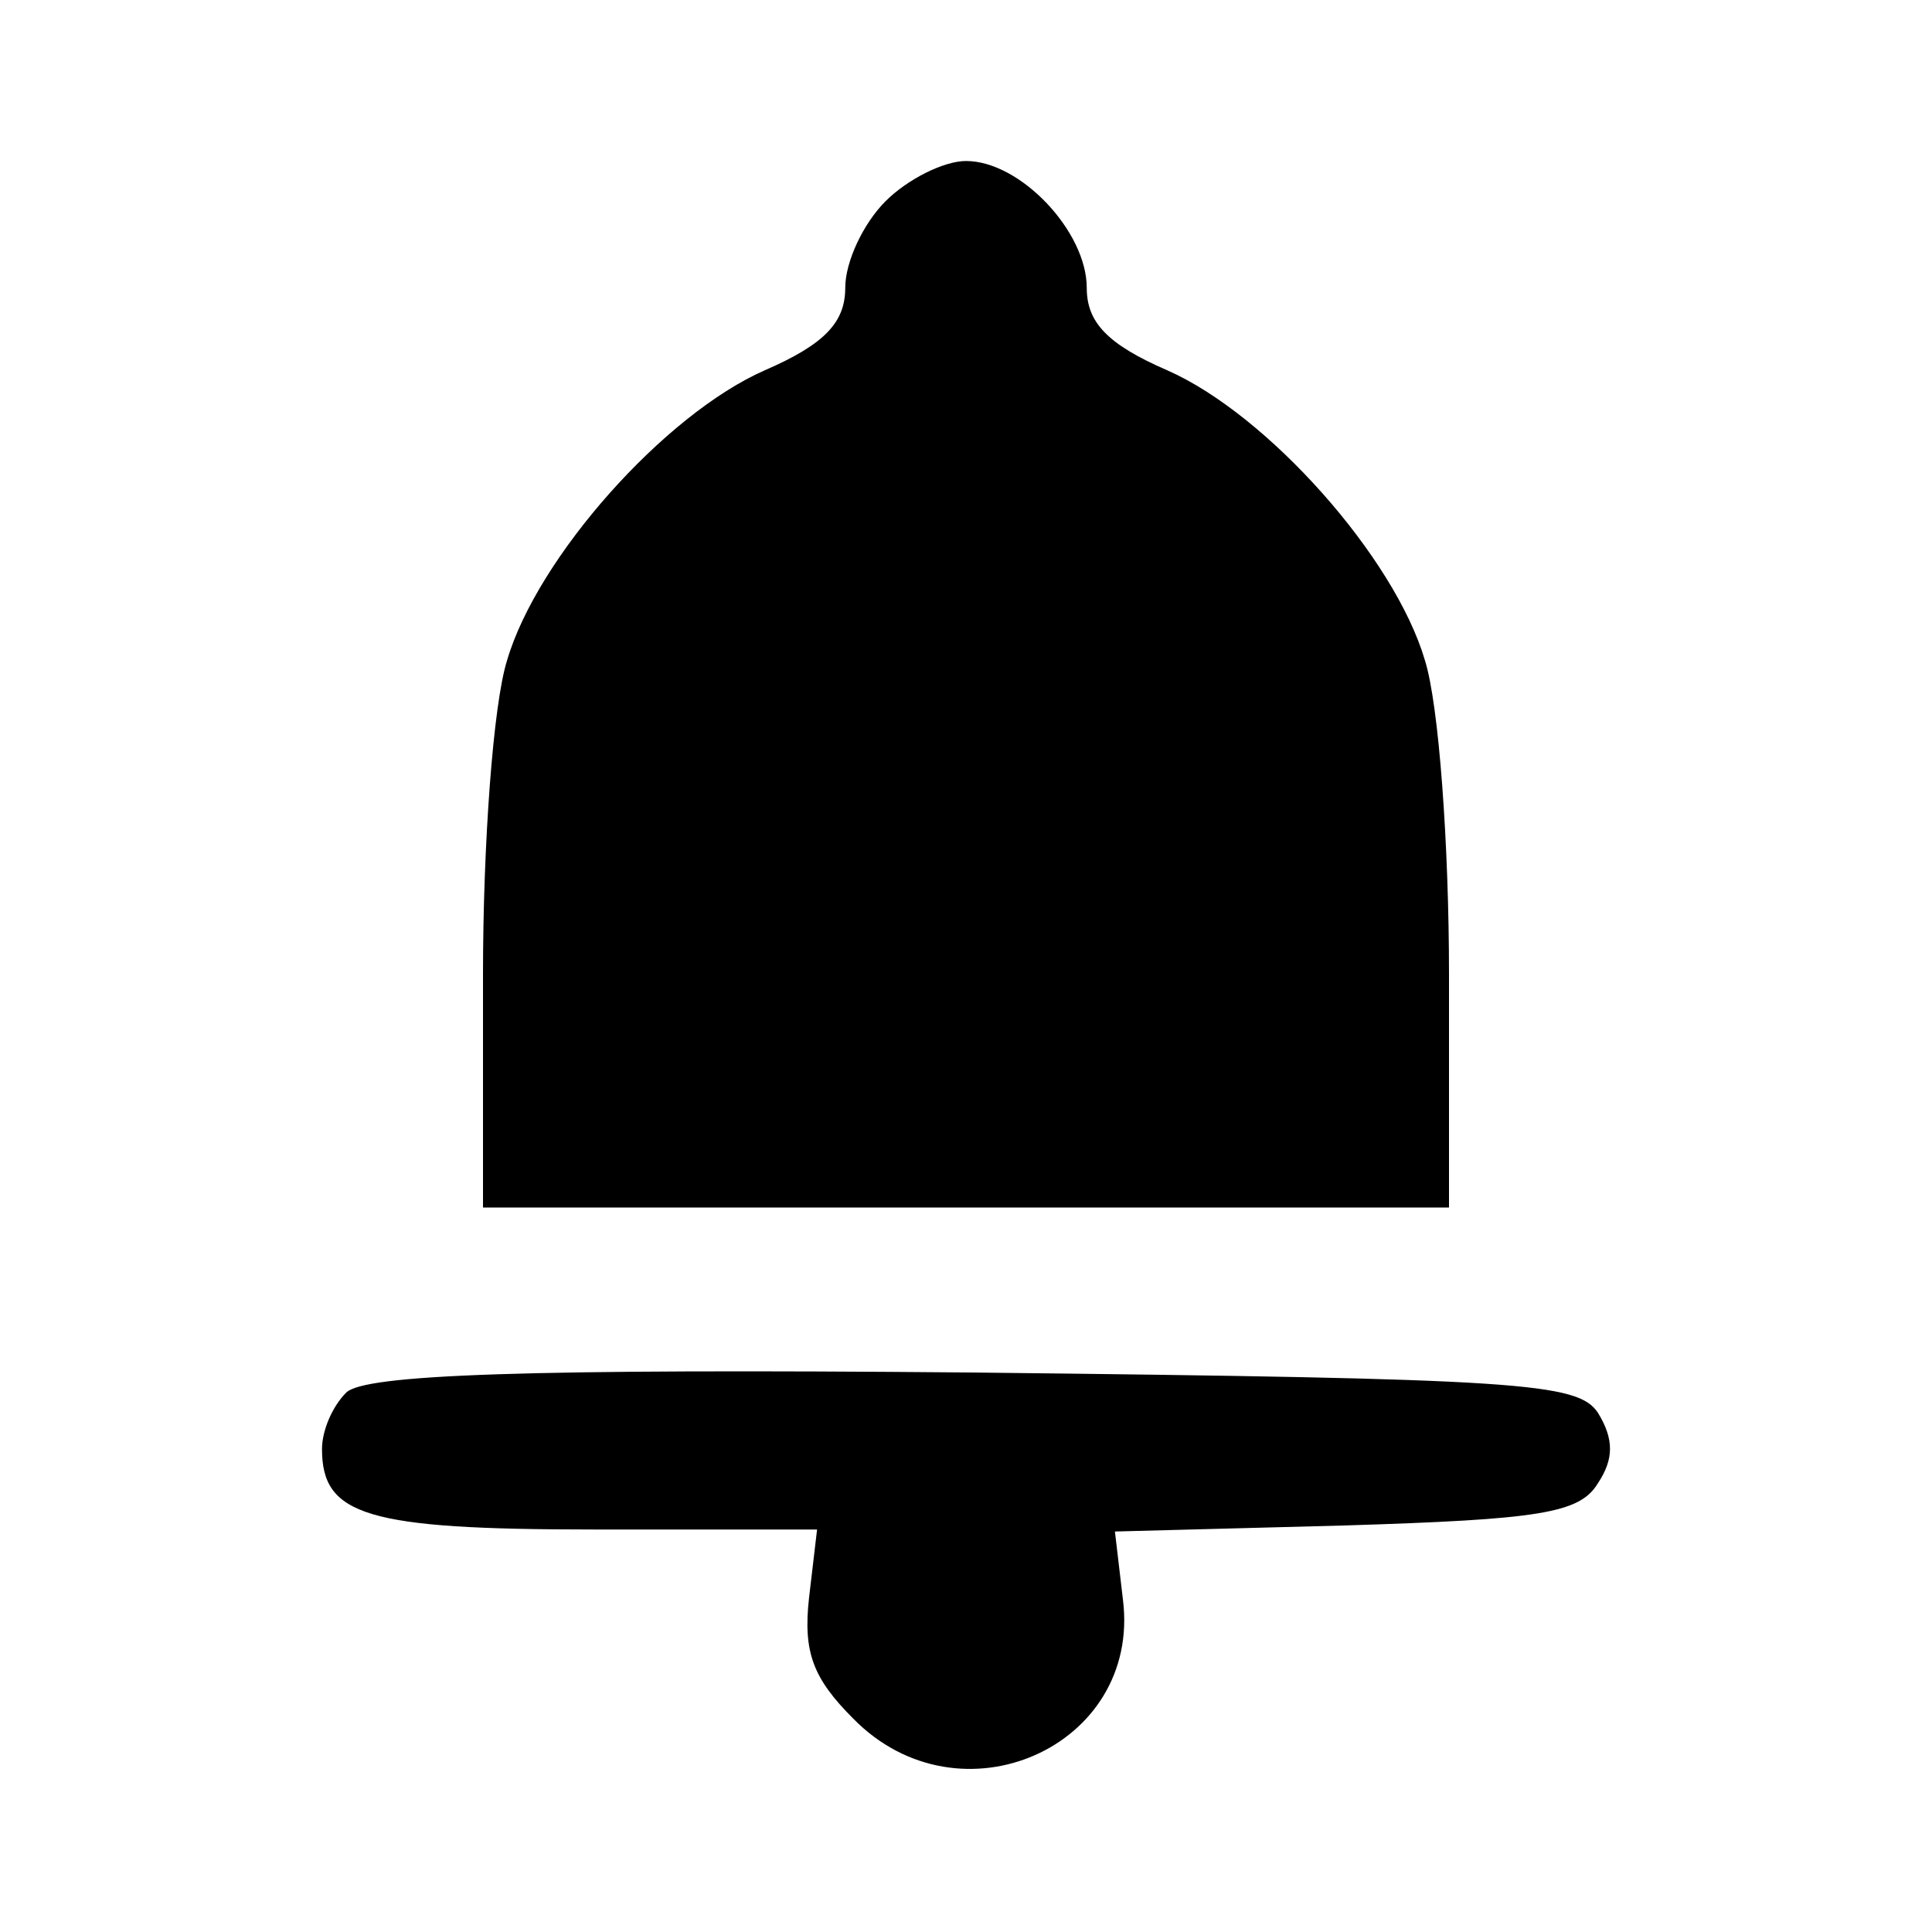 <?xml version="1.0" standalone="no"?>
<!DOCTYPE svg PUBLIC "-//W3C//DTD SVG 20010904//EN"
 "http://www.w3.org/TR/2001/REC-SVG-20010904/DTD/svg10.dtd">
<svg version="1.0" xmlns="http://www.w3.org/2000/svg"
 width="96pt" height="96pt" viewBox="0 0 96 96"
 preserveAspectRatio="xMidYMid meet">

<g transform="translate(0,96) scale(0.1,-0.1)"
fill="#000000" stroke="none">
<path d="M440 860 c-11 -11 -20 -30 -20 -43 0 -17 -10 -28 -40 -41 -50 -22
-113 -93 -128 -144 -7 -22 -12 -92 -12 -156 l0 -116 240 0 240 0 0 116 c0 64
-5 134 -12 156 -15 51 -78 122 -128 144 -30 13 -40 24 -40 41 0 28 -33 63 -60
63 -11 0 -29 -9 -40 -20z"/>
<path d="M172 268 c-7 -7 -12 -19 -12 -28 0 -33 22 -40 135 -40 l111 0 -4 -34
c-3 -27 2 -40 22 -60 53 -54 143 -14 134 59 l-4 34 114 3 c97 3 117 6 126 21
8 12 8 22 0 35 -10 15 -38 17 -310 20 -225 2 -303 -1 -312 -10z"/>
</g>
</svg>
